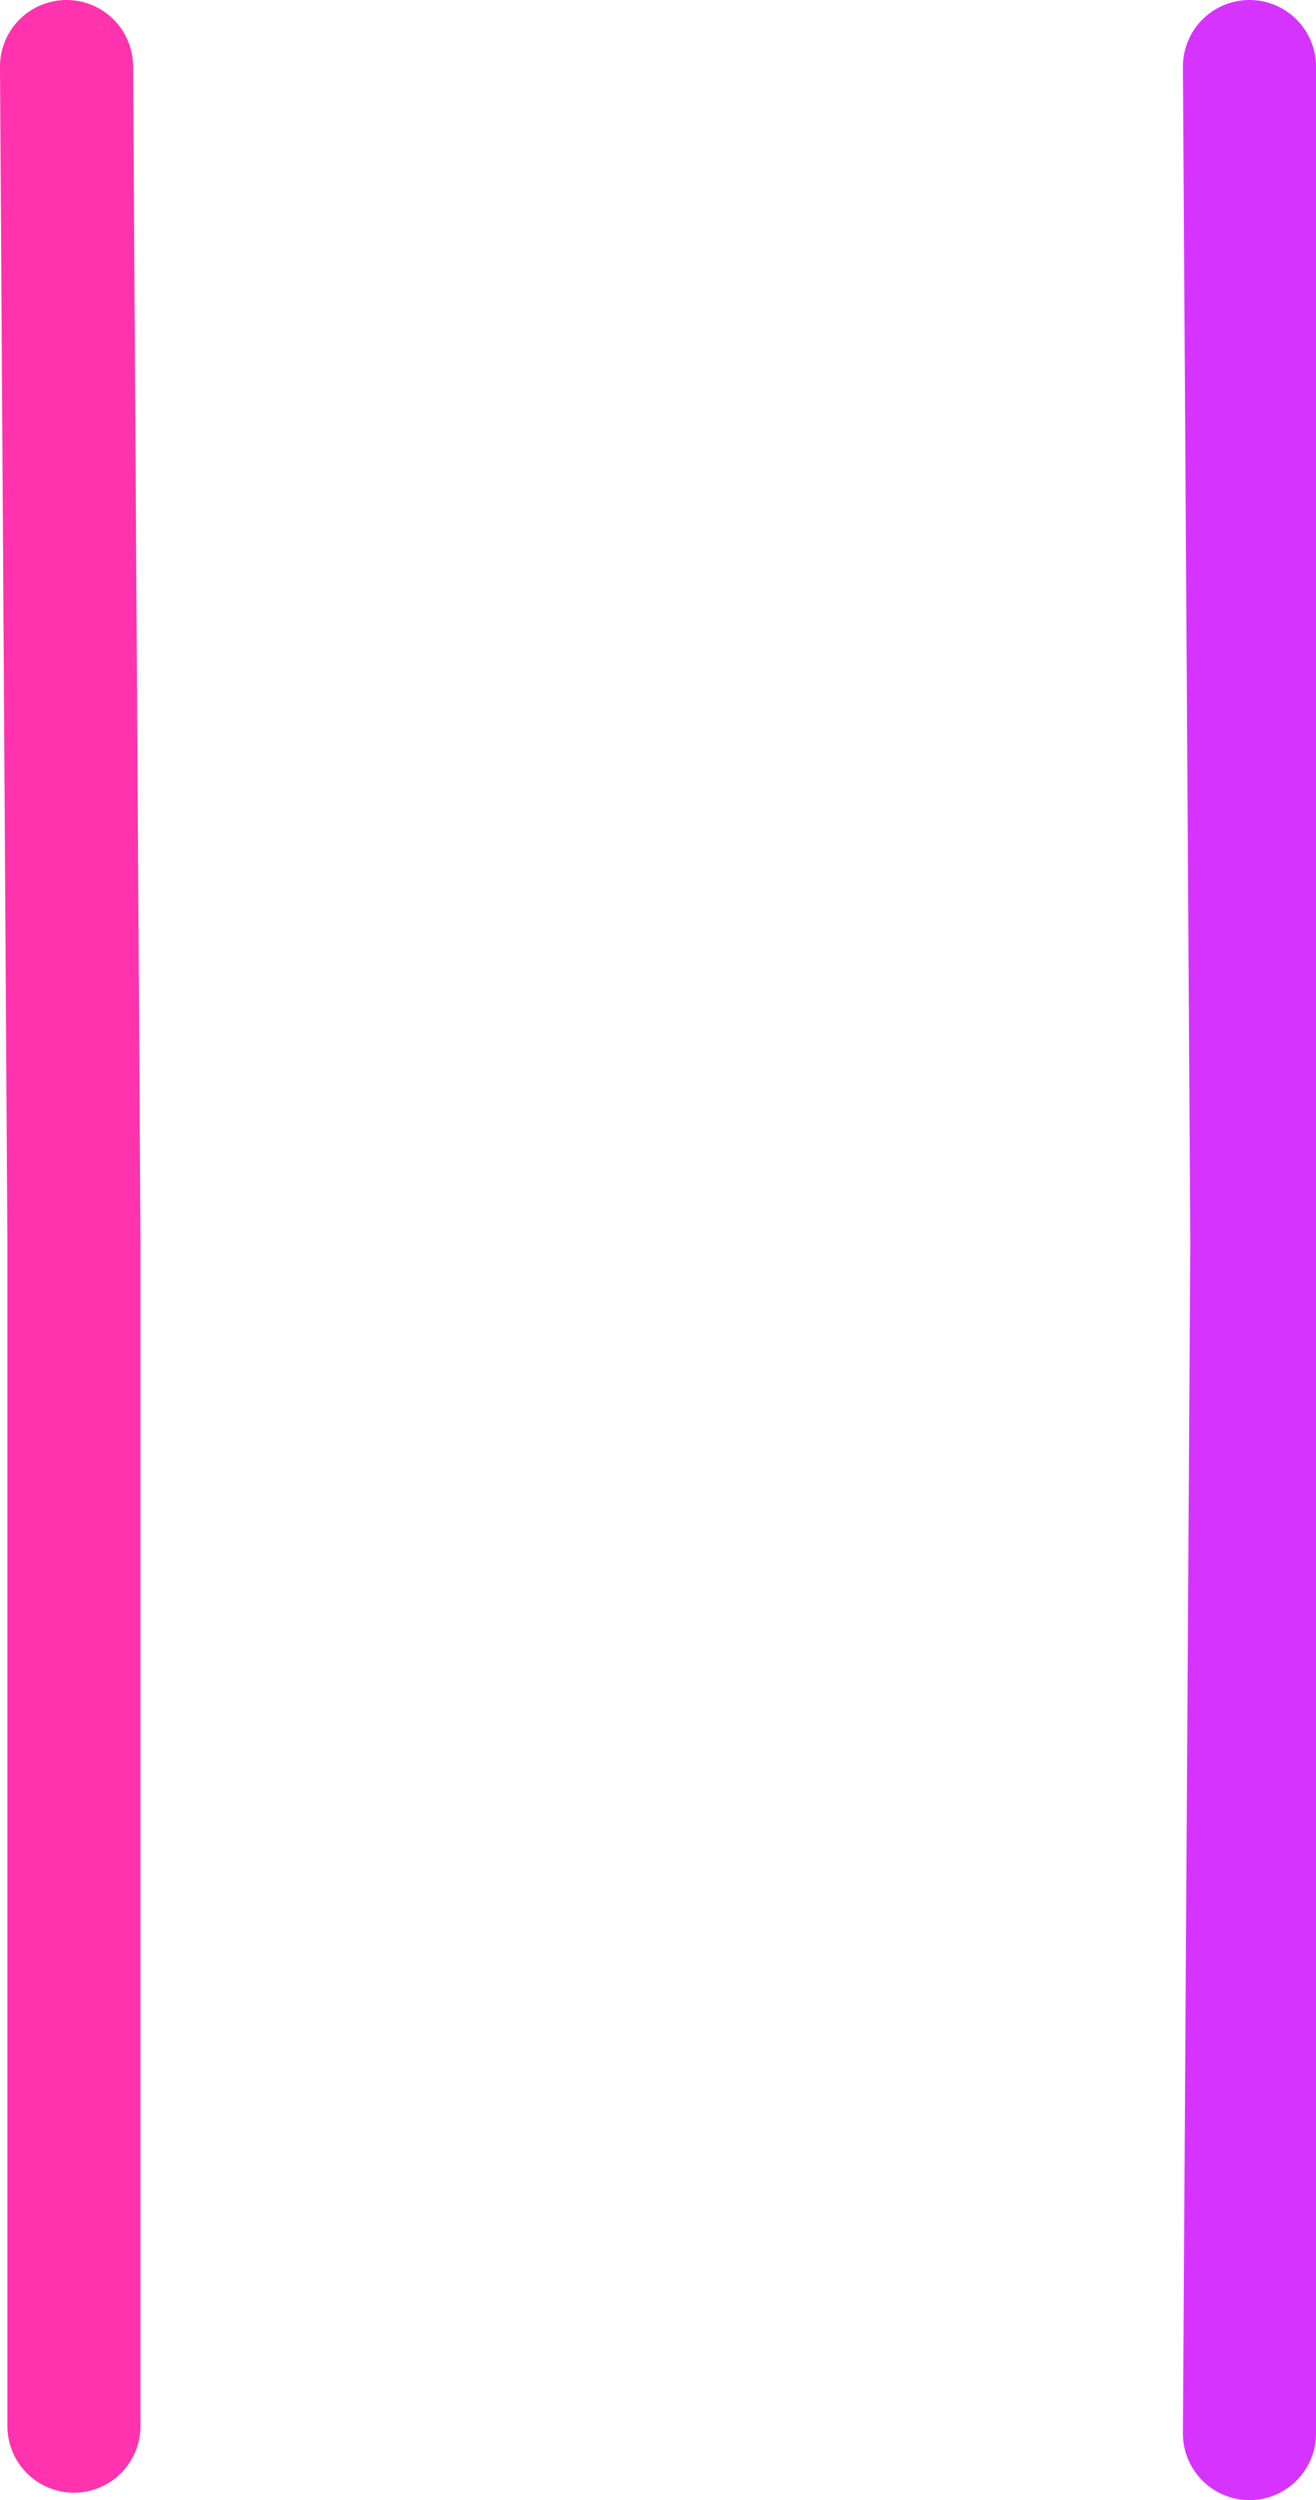 <?xml version="1.0" encoding="UTF-8" standalone="no"?>
<!-- Created with Inkscape (http://www.inkscape.org/) -->
<svg
   xmlns:dc="http://purl.org/dc/elements/1.1/"
   xmlns:cc="http://web.resource.org/cc/"
   xmlns:rdf="http://www.w3.org/1999/02/22-rdf-syntax-ns#"
   xmlns:svg="http://www.w3.org/2000/svg"
   xmlns="http://www.w3.org/2000/svg"
   xmlns:sodipodi="http://sodipodi.sourceforge.net/DTD/sodipodi-0.dtd"
   xmlns:inkscape="http://www.inkscape.org/namespaces/inkscape"
   width="89"
   height="169"
   id="svg2"
   sodipodi:version="0.32"
   inkscape:version="0.45.1"
   version="1.0"
   sodipodi:docbase="/Users/jfroment/Documents/These/Programme Divers/AnimateHandleReduction/Gif/Aa"
   sodipodi:docname="17.svg"
   inkscape:output_extension="org.inkscape.output.svg.inkscape">
  <defs
     id="defs4" />
  <sodipodi:namedview
     id="base"
     pagecolor="#ffffff"
     bordercolor="#666666"
     borderopacity="1.0"
     inkscape:pageopacity="0.0"
     inkscape:pageshadow="2"
     inkscape:zoom="1.979899"
     inkscape:cx="242.44529"
     inkscape:cy="117.37054"
     inkscape:document-units="px"
     inkscape:current-layer="layer1"
     showgrid="true"
     inkscape:object-points="true"
     gridtolerance="10000"
     inkscape:window-width="1245"
     inkscape:window-height="905"
     inkscape:window-x="196"
     inkscape:window-y="216"
     guidetolerance="10000"
     inkscape:grid-points="true" />
  <g
     inkscape:label="Calque 1"
     inkscape:groupmode="layer"
     id="layer1"
     transform="translate(-185.5,-347.862)">
    <path
       style="fill:none;fill-opacity:1;fill-rule:evenodd;stroke:#d633ff;stroke-width:9;stroke-linecap:round;stroke-linejoin:round;stroke-miterlimit:4;stroke-dasharray:none;stroke-opacity:1"
       d="M 270,352.362 L 270.5,431.862 L 270,512.362"
       id="path1878"
       sodipodi:nodetypes="ccc" />
    <path
       style="fill:none;fill-rule:evenodd;stroke:#ff33ad;stroke-width:9;stroke-linecap:round;stroke-linejoin:round;stroke-miterlimit:4;stroke-dasharray:none;stroke-opacity:1"
       d="M 190,352.362 L 190.5,431.862 L 190.5,511.862"
       id="path1880"
       sodipodi:nodetypes="ccc" />
  </g>
</svg>

